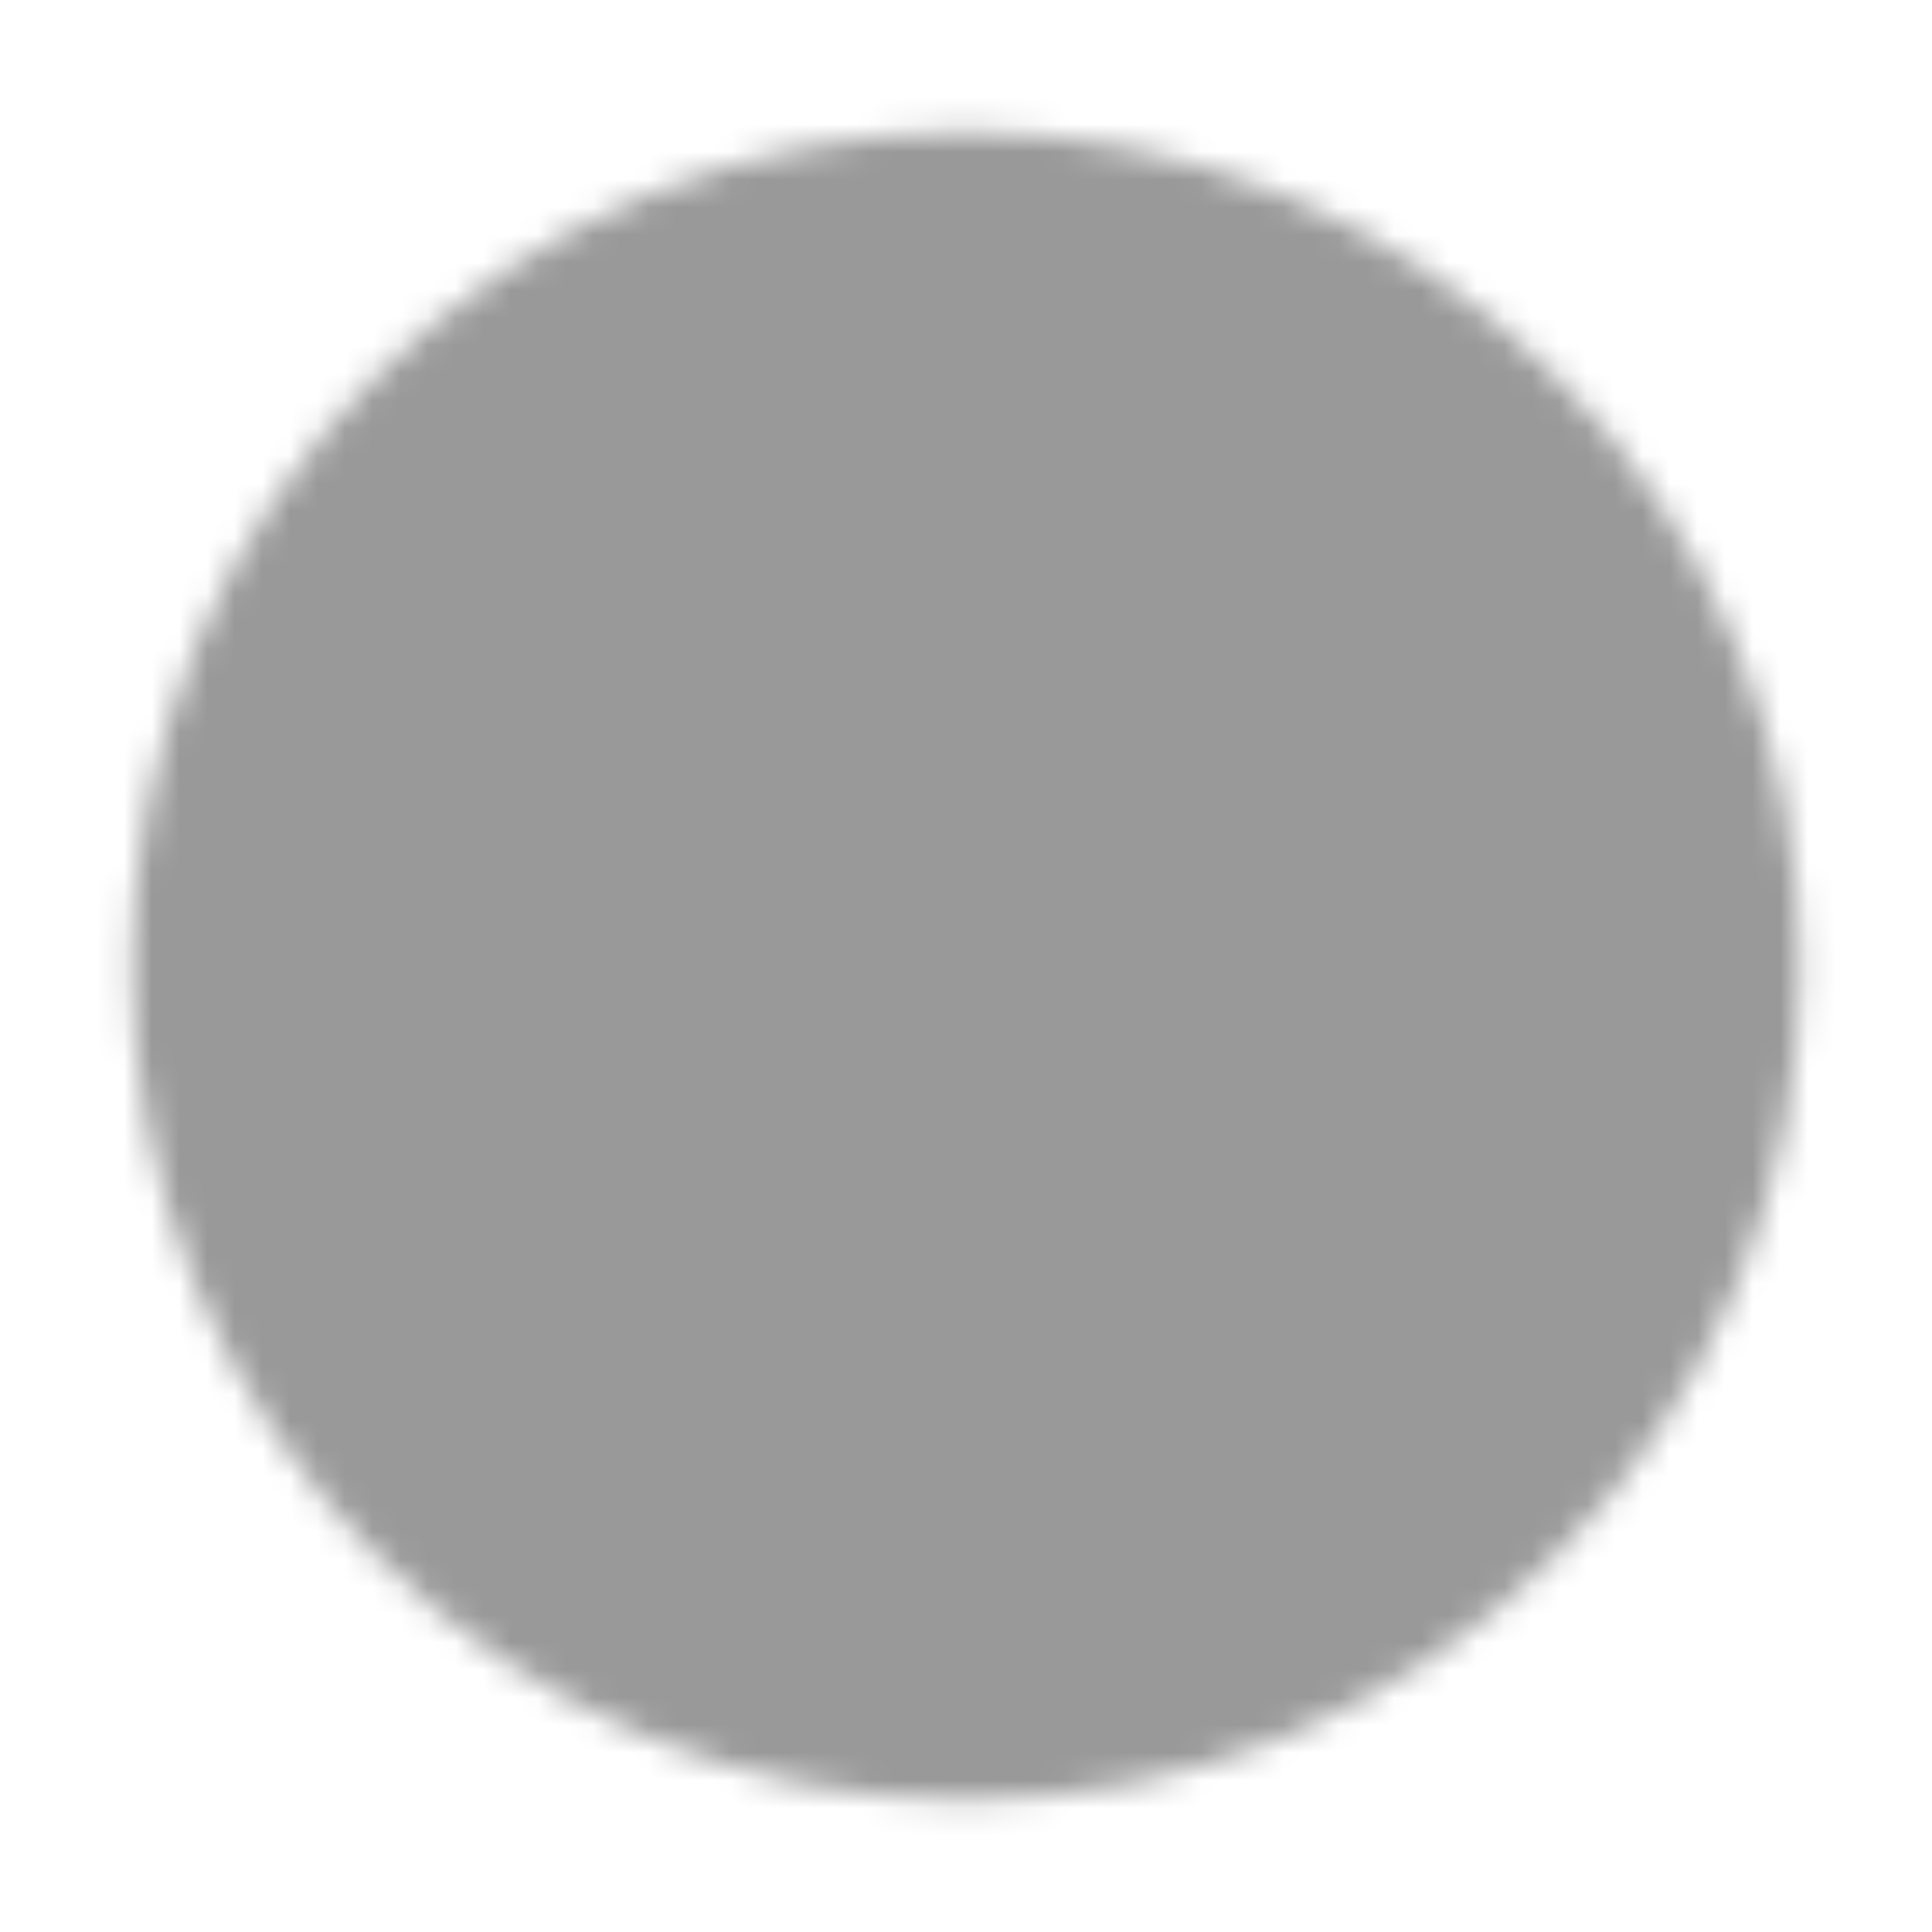 <svg width="70" height="70" viewBox="0 0 70 70" fill="none" xmlns="http://www.w3.org/2000/svg">
    <mask id="mask0_2006_3001" style="mask-type:luminance" maskUnits="userSpaceOnUse" x="4" y="4" width="62" height="62">
        <path d="M35 64.167C38.831 64.172 42.625 63.419 46.164 61.953C49.704 60.487 52.918 58.336 55.624 55.624C58.336 52.918 60.487 49.704 61.953 46.164C63.419 42.625 64.172 38.831 64.167 35C64.171 31.169 63.419 27.375 61.953 23.836C60.487 20.296 58.336 17.082 55.624 14.376C52.918 11.664 49.704 9.513 46.164 8.047C42.625 6.58 38.831 5.828 35 5.833C31.169 5.828 27.375 6.581 23.836 8.047C20.296 9.513 17.082 11.664 14.376 14.376C11.664 17.082 9.513 20.296 8.047 23.836C6.581 27.375 5.828 31.169 5.833 35C5.828 38.831 6.581 42.625 8.047 46.164C9.513 49.704 11.664 52.918 14.376 55.624C17.082 58.336 20.296 60.487 23.836 61.953C27.375 63.419 31.169 64.171 35 64.167Z" fill="white" stroke="white" stroke-width="2.083" stroke-linejoin="round"/>
        <path fill-rule="evenodd" clip-rule="evenodd" d="M35 53.958C35.967 53.958 36.894 53.574 37.578 52.891C38.262 52.207 38.646 51.279 38.646 50.312C38.646 49.346 38.262 48.418 37.578 47.734C36.894 47.051 35.967 46.667 35 46.667C34.033 46.667 33.106 47.051 32.422 47.734C31.738 48.418 31.354 49.346 31.354 50.312C31.354 51.279 31.738 52.207 32.422 52.891C33.106 53.574 34.033 53.958 35 53.958Z" fill="black"/>
        <path d="M35 17.5V36.346" stroke="black" stroke-width="7" stroke-linecap="round" stroke-linejoin="round"/>
    </mask>
    <g mask="url(#mask0_2006_3001)">
        <path d="M0 0H70V70H0V0Z" fill="#999"/>
    </g>
</svg>
